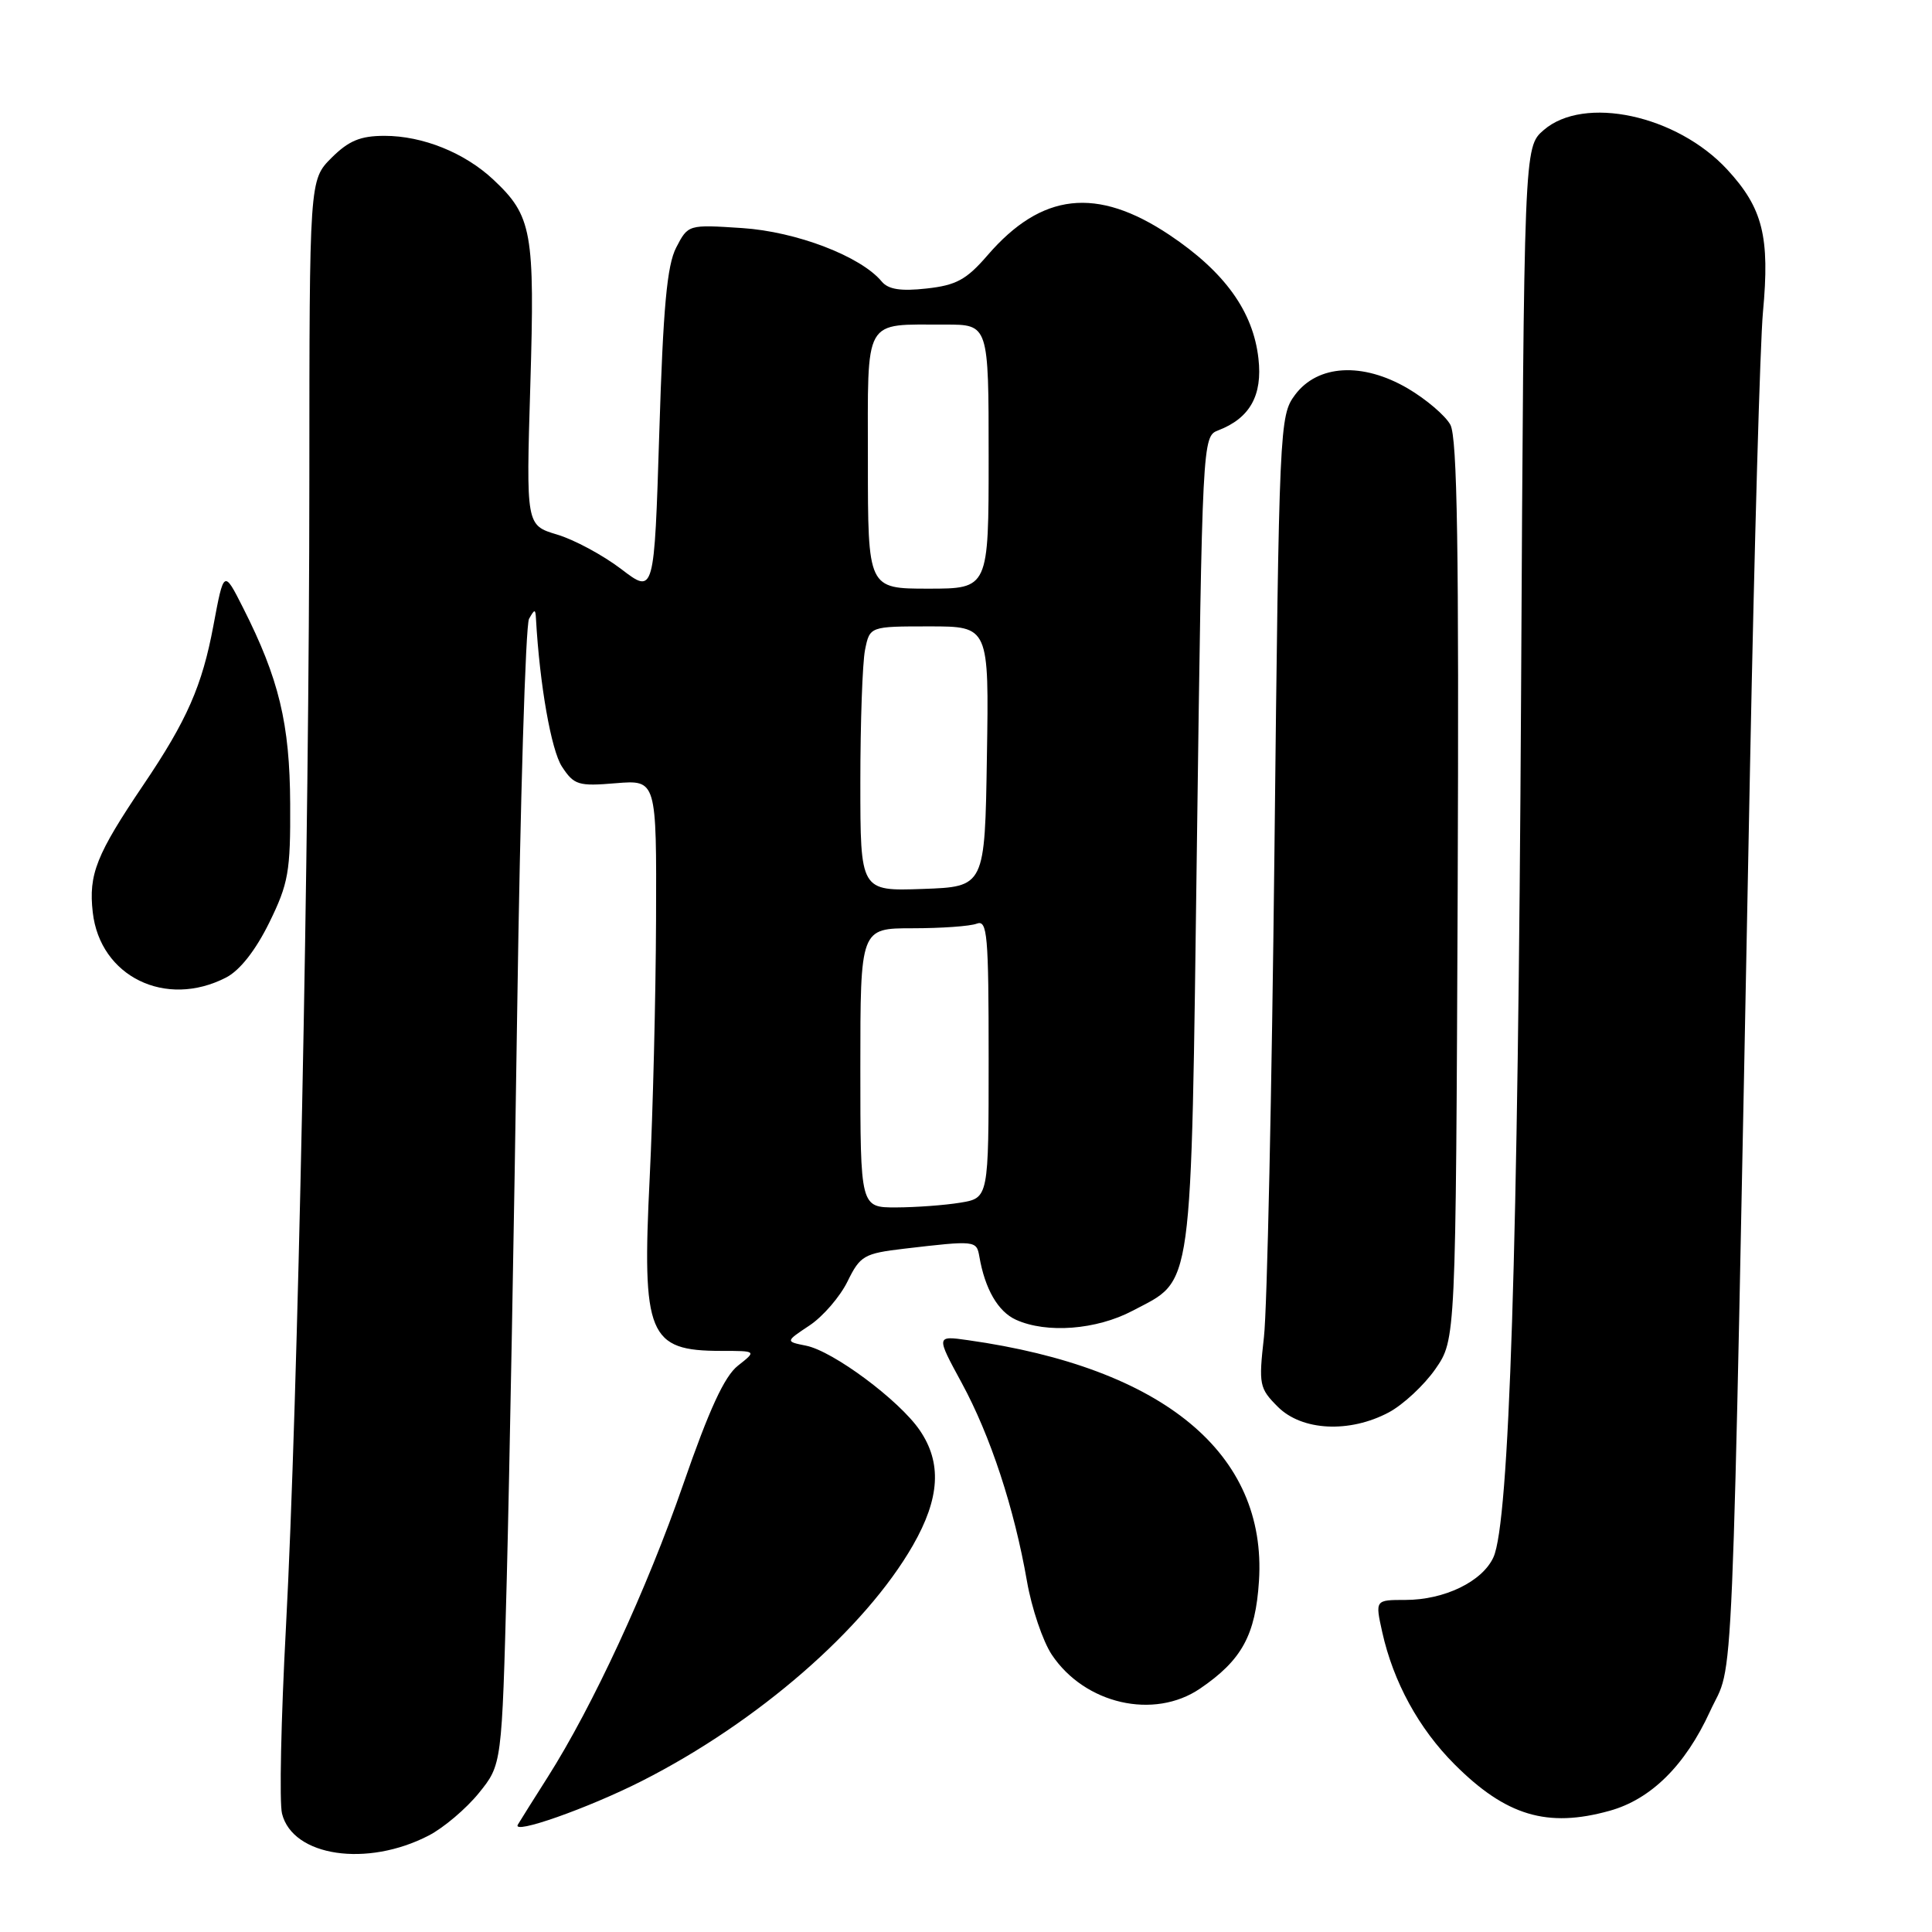 <?xml version="1.0" encoding="UTF-8" standalone="no"?>
<!DOCTYPE svg PUBLIC "-//W3C//DTD SVG 1.1//EN" "http://www.w3.org/Graphics/SVG/1.1/DTD/svg11.dtd" >
<svg xmlns="http://www.w3.org/2000/svg" xmlns:xlink="http://www.w3.org/1999/xlink" version="1.1" viewBox="0 0 256 256">
 <g >
 <path fill="currentColor"
d=" M 56.82 243.21 C 58.79 242.19 61.77 239.66 63.45 237.59 C 66.50 233.82 66.50 233.82 67.15 209.16 C 67.50 195.60 68.13 161.78 68.53 134.00 C 68.93 106.22 69.64 82.83 70.10 82.00 C 70.85 80.67 70.95 80.67 71.02 82.00 C 71.51 90.73 73.04 99.41 74.46 101.58 C 76.06 104.02 76.63 104.20 81.60 103.78 C 87.00 103.34 87.00 103.34 86.93 121.92 C 86.89 132.14 86.51 147.47 86.09 156.00 C 85.05 176.95 85.90 179.00 95.57 179.00 C 100.27 179.00 100.27 179.00 97.78 180.96 C 95.99 182.36 93.96 186.78 90.52 196.71 C 85.75 210.50 78.54 226.09 72.56 235.50 C 70.81 238.25 69.04 241.07 68.62 241.77 C 67.77 243.18 77.89 239.62 85.07 235.98 C 100.43 228.18 114.60 215.85 120.97 204.76 C 124.55 198.51 124.82 193.82 121.86 189.50 C 119.14 185.53 110.40 179.03 106.81 178.31 C 104.06 177.76 104.06 177.76 107.28 175.62 C 109.05 174.44 111.31 171.82 112.30 169.80 C 113.98 166.38 114.48 166.09 119.80 165.46 C 129.28 164.35 129.39 164.37 129.77 166.50 C 130.51 170.80 132.24 173.79 134.61 174.87 C 138.68 176.72 145.29 176.21 150.08 173.68 C 158.19 169.39 157.79 172.27 158.60 111.67 C 159.31 58.28 159.33 57.82 161.41 57.03 C 165.61 55.42 167.31 52.40 166.75 47.51 C 166.05 41.26 162.27 36.02 154.96 31.13 C 145.33 24.70 138.02 25.52 130.85 33.83 C 128.06 37.06 126.71 37.80 122.77 38.23 C 119.35 38.61 117.70 38.35 116.83 37.30 C 114.06 33.96 105.52 30.69 98.34 30.22 C 91.19 29.75 91.18 29.75 89.60 32.80 C 88.38 35.16 87.87 40.72 87.36 57.30 C 86.69 78.75 86.69 78.75 82.31 75.40 C 79.89 73.56 76.07 71.50 73.81 70.83 C 69.71 69.60 69.71 69.60 70.27 51.04 C 70.88 30.71 70.51 28.62 65.37 23.80 C 61.57 20.24 56.02 18.00 50.96 18.00 C 47.75 18.00 46.21 18.64 43.92 20.92 C 41.00 23.85 41.00 23.85 40.99 63.67 C 40.98 112.32 39.48 185.75 37.89 215.60 C 37.24 227.75 37.00 238.88 37.37 240.32 C 38.79 246.00 48.64 247.46 56.82 243.21 Z  M 213.28 239.94 C 218.76 238.42 223.30 233.93 226.58 226.78 C 229.83 219.70 229.38 230.16 231.89 101.50 C 232.46 72.35 233.23 45.29 233.60 41.37 C 234.53 31.37 233.59 27.59 228.88 22.48 C 222.20 15.24 209.88 12.59 204.53 17.25 C 201.94 19.50 201.94 19.50 201.55 92.00 C 201.15 165.67 199.99 201.73 197.89 206.34 C 196.42 209.57 191.39 212.00 186.21 212.00 C 182.21 212.00 182.21 212.00 183.15 216.25 C 184.62 222.87 188.00 229.05 192.74 233.79 C 199.55 240.60 205.01 242.24 213.28 239.94 Z  M 159.01 223.75 C 164.55 219.98 166.36 216.67 166.82 209.49 C 167.90 192.60 154.17 181.24 128.26 177.58 C 124.03 176.98 124.03 176.98 127.43 183.24 C 131.24 190.25 134.39 199.83 136.08 209.53 C 136.70 213.10 138.18 217.47 139.37 219.26 C 143.75 225.81 152.91 227.90 159.01 223.75 Z  M 184.02 187.15 C 185.93 186.13 188.71 183.54 190.20 181.40 C 192.90 177.50 192.90 177.50 193.15 118.00 C 193.33 72.78 193.10 57.97 192.18 56.28 C 191.51 55.06 188.97 52.90 186.54 51.47 C 180.54 47.96 174.60 48.30 171.60 52.32 C 169.54 55.09 169.49 56.29 168.87 112.82 C 168.52 144.54 167.90 173.50 167.48 177.16 C 166.77 183.48 166.86 183.95 169.32 186.41 C 172.51 189.60 178.81 189.92 184.02 187.15 Z  M 29.97 129.52 C 31.79 128.58 33.87 125.92 35.67 122.27 C 38.22 117.07 38.50 115.51 38.45 106.50 C 38.40 95.88 36.97 89.94 32.19 80.50 C 29.66 75.50 29.66 75.50 28.28 82.88 C 26.79 90.87 24.78 95.45 19.00 104.00 C 12.76 113.24 11.72 115.85 12.29 120.88 C 13.25 129.40 21.96 133.66 29.97 129.52 Z  M 114.00 141.50 C 114.00 123.00 114.00 123.00 120.92 123.00 C 124.72 123.00 128.55 122.73 129.42 122.39 C 130.83 121.85 131.00 123.83 131.00 140.26 C 131.00 158.74 131.00 158.74 127.25 159.36 C 125.19 159.70 121.36 159.98 118.75 159.99 C 114.00 160.00 114.00 160.00 114.00 141.50 Z  M 114.00 103.67 C 114.00 95.74 114.28 87.84 114.62 86.12 C 115.25 83.00 115.25 83.00 123.15 83.00 C 131.05 83.00 131.05 83.00 130.77 100.25 C 130.50 117.50 130.50 117.50 122.25 117.79 C 114.00 118.08 114.00 118.08 114.00 103.67 Z  M 115.00 61.12 C 115.00 41.76 114.28 43.04 125.25 43.01 C 131.00 43.00 131.00 43.00 131.00 60.50 C 131.00 78.00 131.00 78.00 123.00 78.00 C 115.00 78.00 115.00 78.00 115.00 61.12 Z "/>
</g>
</svg>